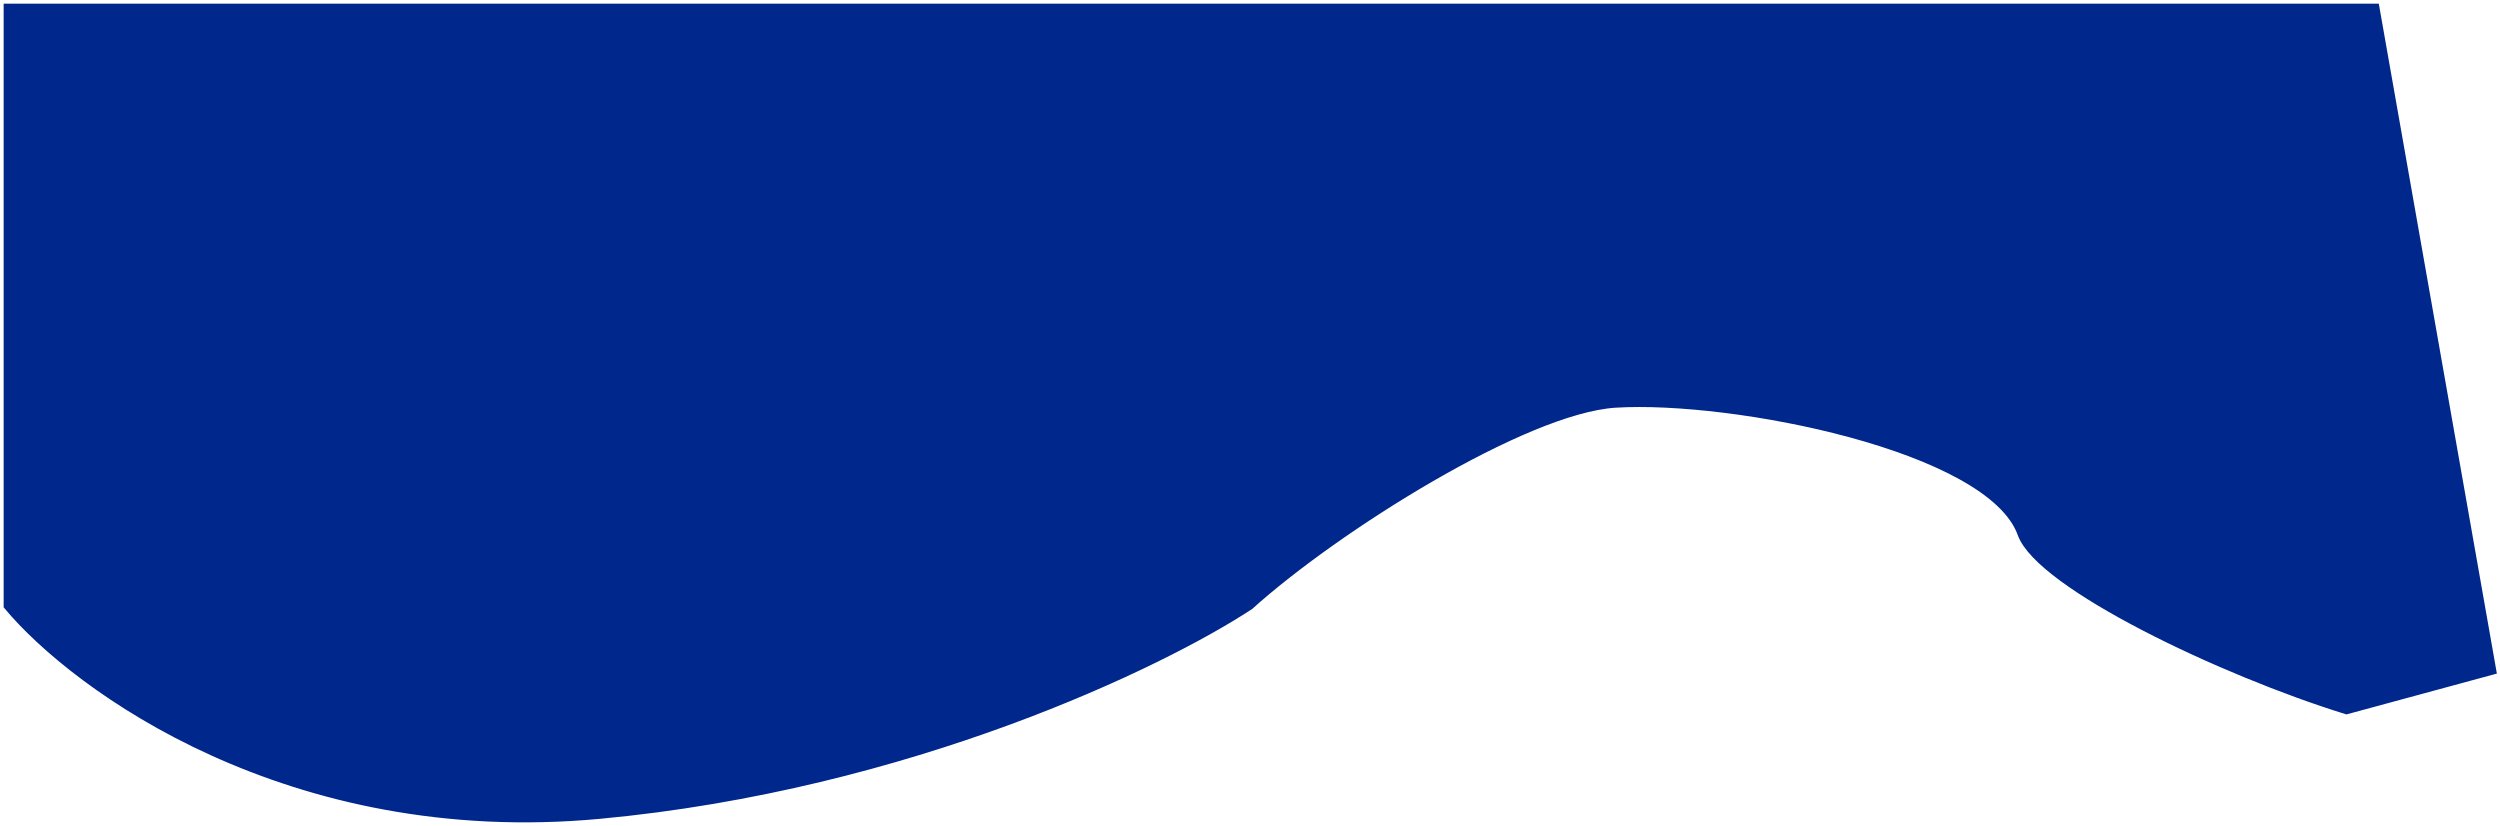 <svg width="342" height="113" viewBox="0 0 342 113" fill="none" xmlns="http://www.w3.org/2000/svg">
<path id="Vector 1" d="M82 111.52C39.6 115.467 10.333 94.087 1 82.903V1H325L341 91.784L321 97.212C304 91.949 279.012 80.058 276.5 73.035C272.265 61.194 237 54.287 221 55.273C208.605 56.038 182.667 72.378 171 82.903C159 90.798 124.4 107.573 82 111.52Z" fill="#00278C" stroke="#00278C"/>
</svg>
